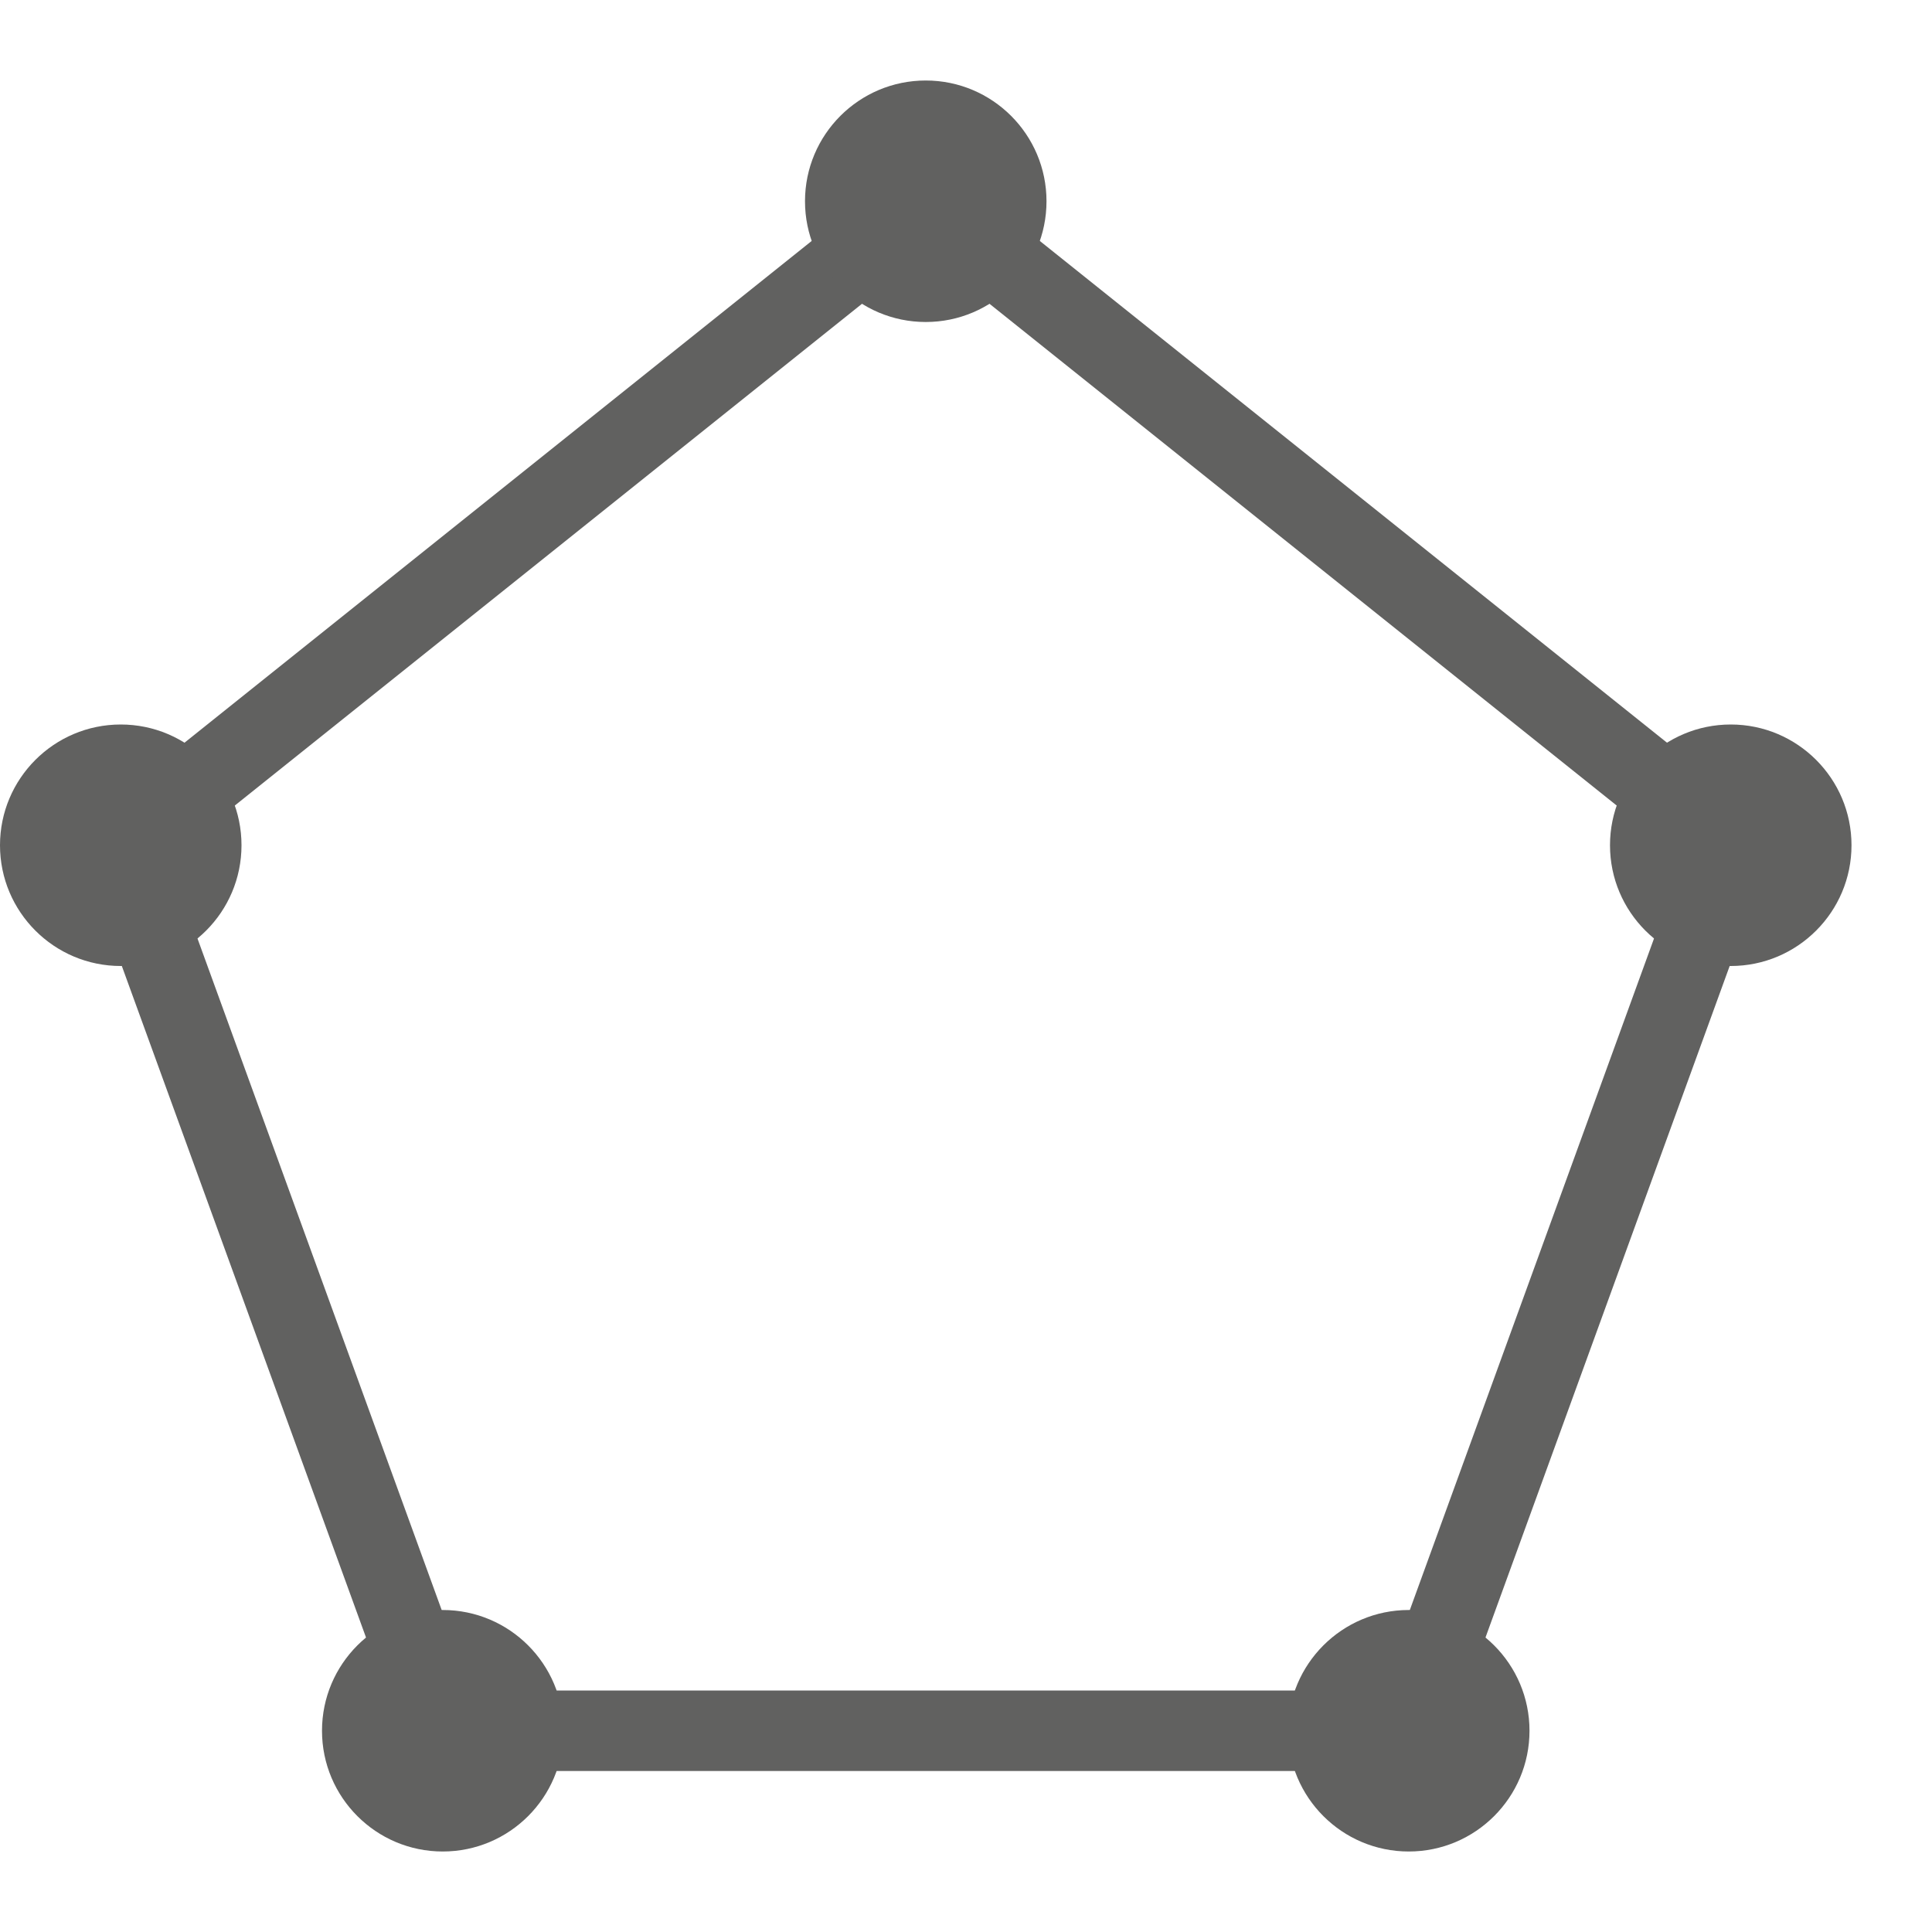 <svg width="24" height="24" viewBox="0 0 24 24" fill="none" xmlns="http://www.w3.org/2000/svg">
<path d="M1.5 10.5L11.5 2.5L21.5 10.5L17.5 21.5H5.5L1.5 10.5Z" stroke="#616160" stroke-linecap="round" stroke-linejoin="round"/>
<path d="M7 21.5C7 22.328 6.328 23 5.5 23C4.672 23 4 22.328 4 21.5C4 20.672 4.672 20 5.5 20C6.328 20 7 20.672 7 21.5Z" fill="#616160"/>
<path d="M19 21.5C19 22.328 18.328 23 17.5 23C16.672 23 16 22.328 16 21.5C16 20.672 16.672 20 17.5 20C18.328 20 19 20.672 19 21.5Z" fill="#616160"/>
<path d="M23 10.5C23 11.328 22.328 12 21.5 12C20.672 12 20 11.328 20 10.5C20 9.672 20.672 9 21.5 9C22.328 9 23 9.672 23 10.5Z" fill="#616160"/>
<path d="M13 2.5C13 3.328 12.328 4 11.5 4C10.672 4 10 3.328 10 2.5C10 1.672 10.672 1 11.5 1C12.328 1 13 1.672 13 2.5Z" fill="#616160"/>
<path d="M3 10.5C3 11.328 2.328 12 1.5 12C0.672 12 0 11.328 0 10.5C0 9.672 0.672 9 1.5 9C2.328 9 3 9.672 3 10.5Z" fill="#616160"/>
</svg>
